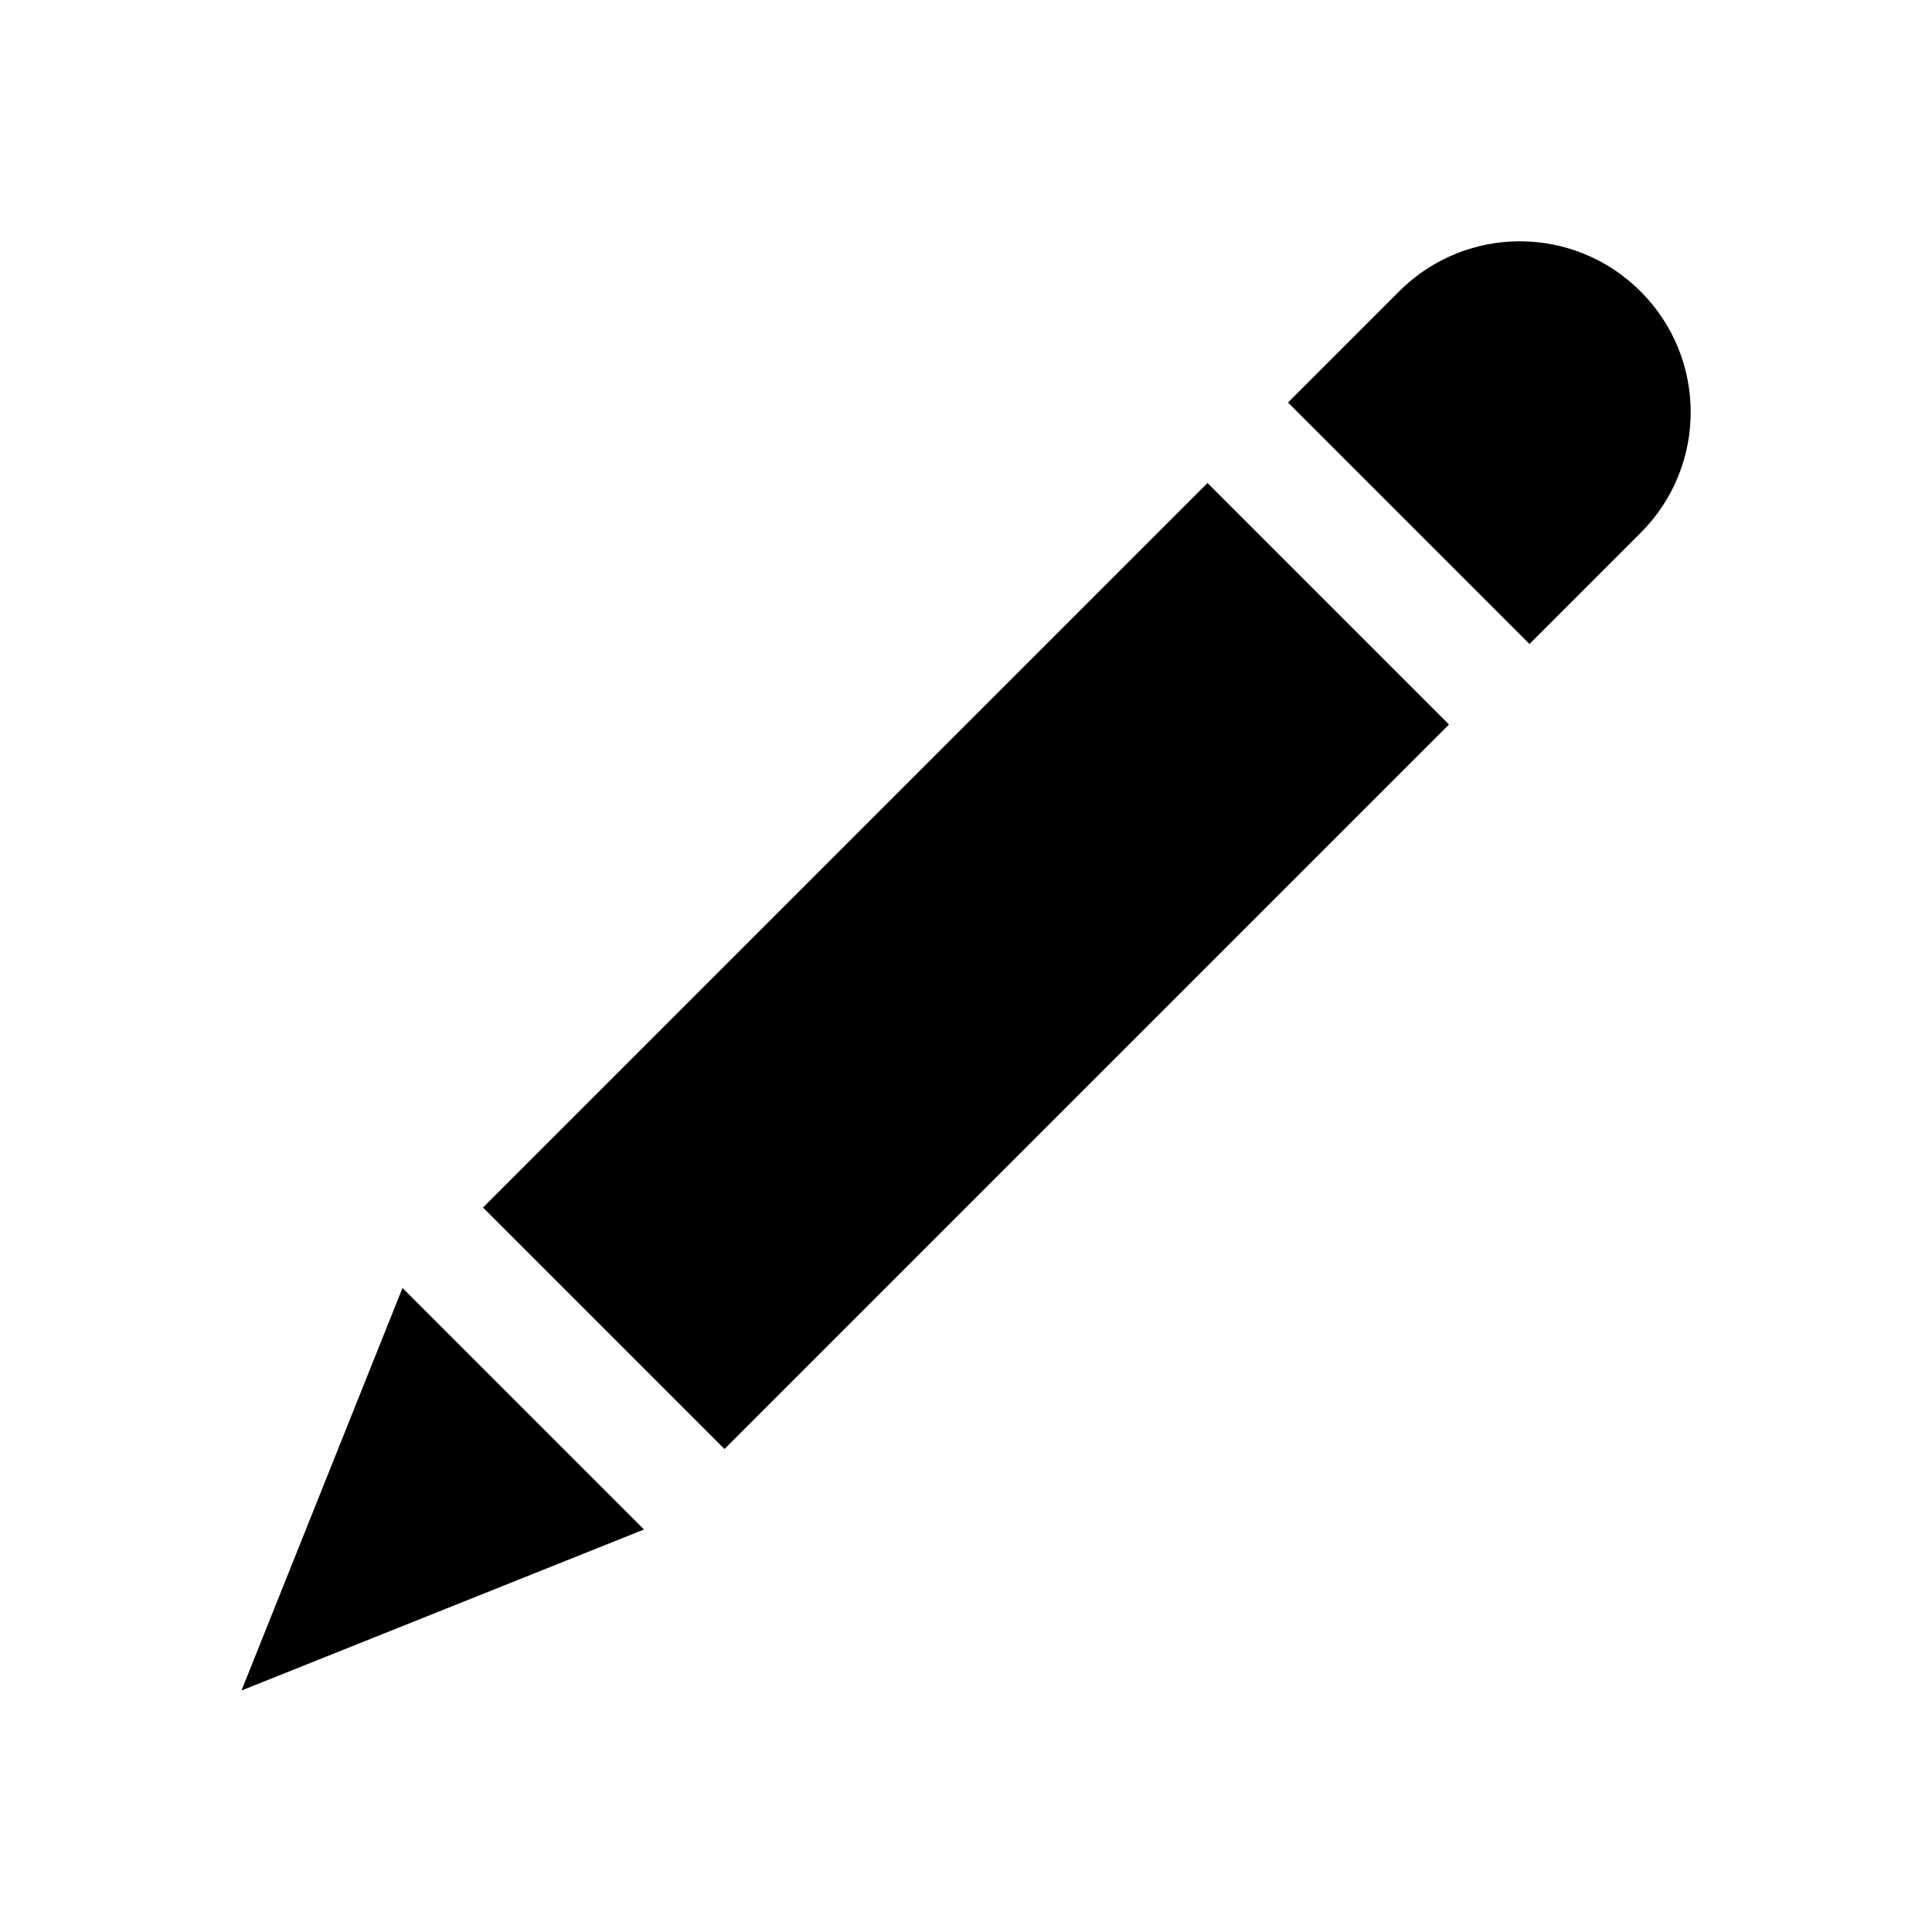 <?xml version="1.0" encoding="UTF-8"?>
<svg id="Layer_1" data-name="Layer 1" xmlns="http://www.w3.org/2000/svg" viewBox="0 0 24 24">
  <path d="M16,5l3,3,1.38-1.38c.83-.83,.83-2.17,0-3-.83-.83-2.17-.83-3,0l-1.38,1.38Z"/>
  <path d="M9,18l9-9-3-3L6,15l3,3Z"/>
  <path d="M3,21l2-5,3,3-5,2Z"/>
</svg>